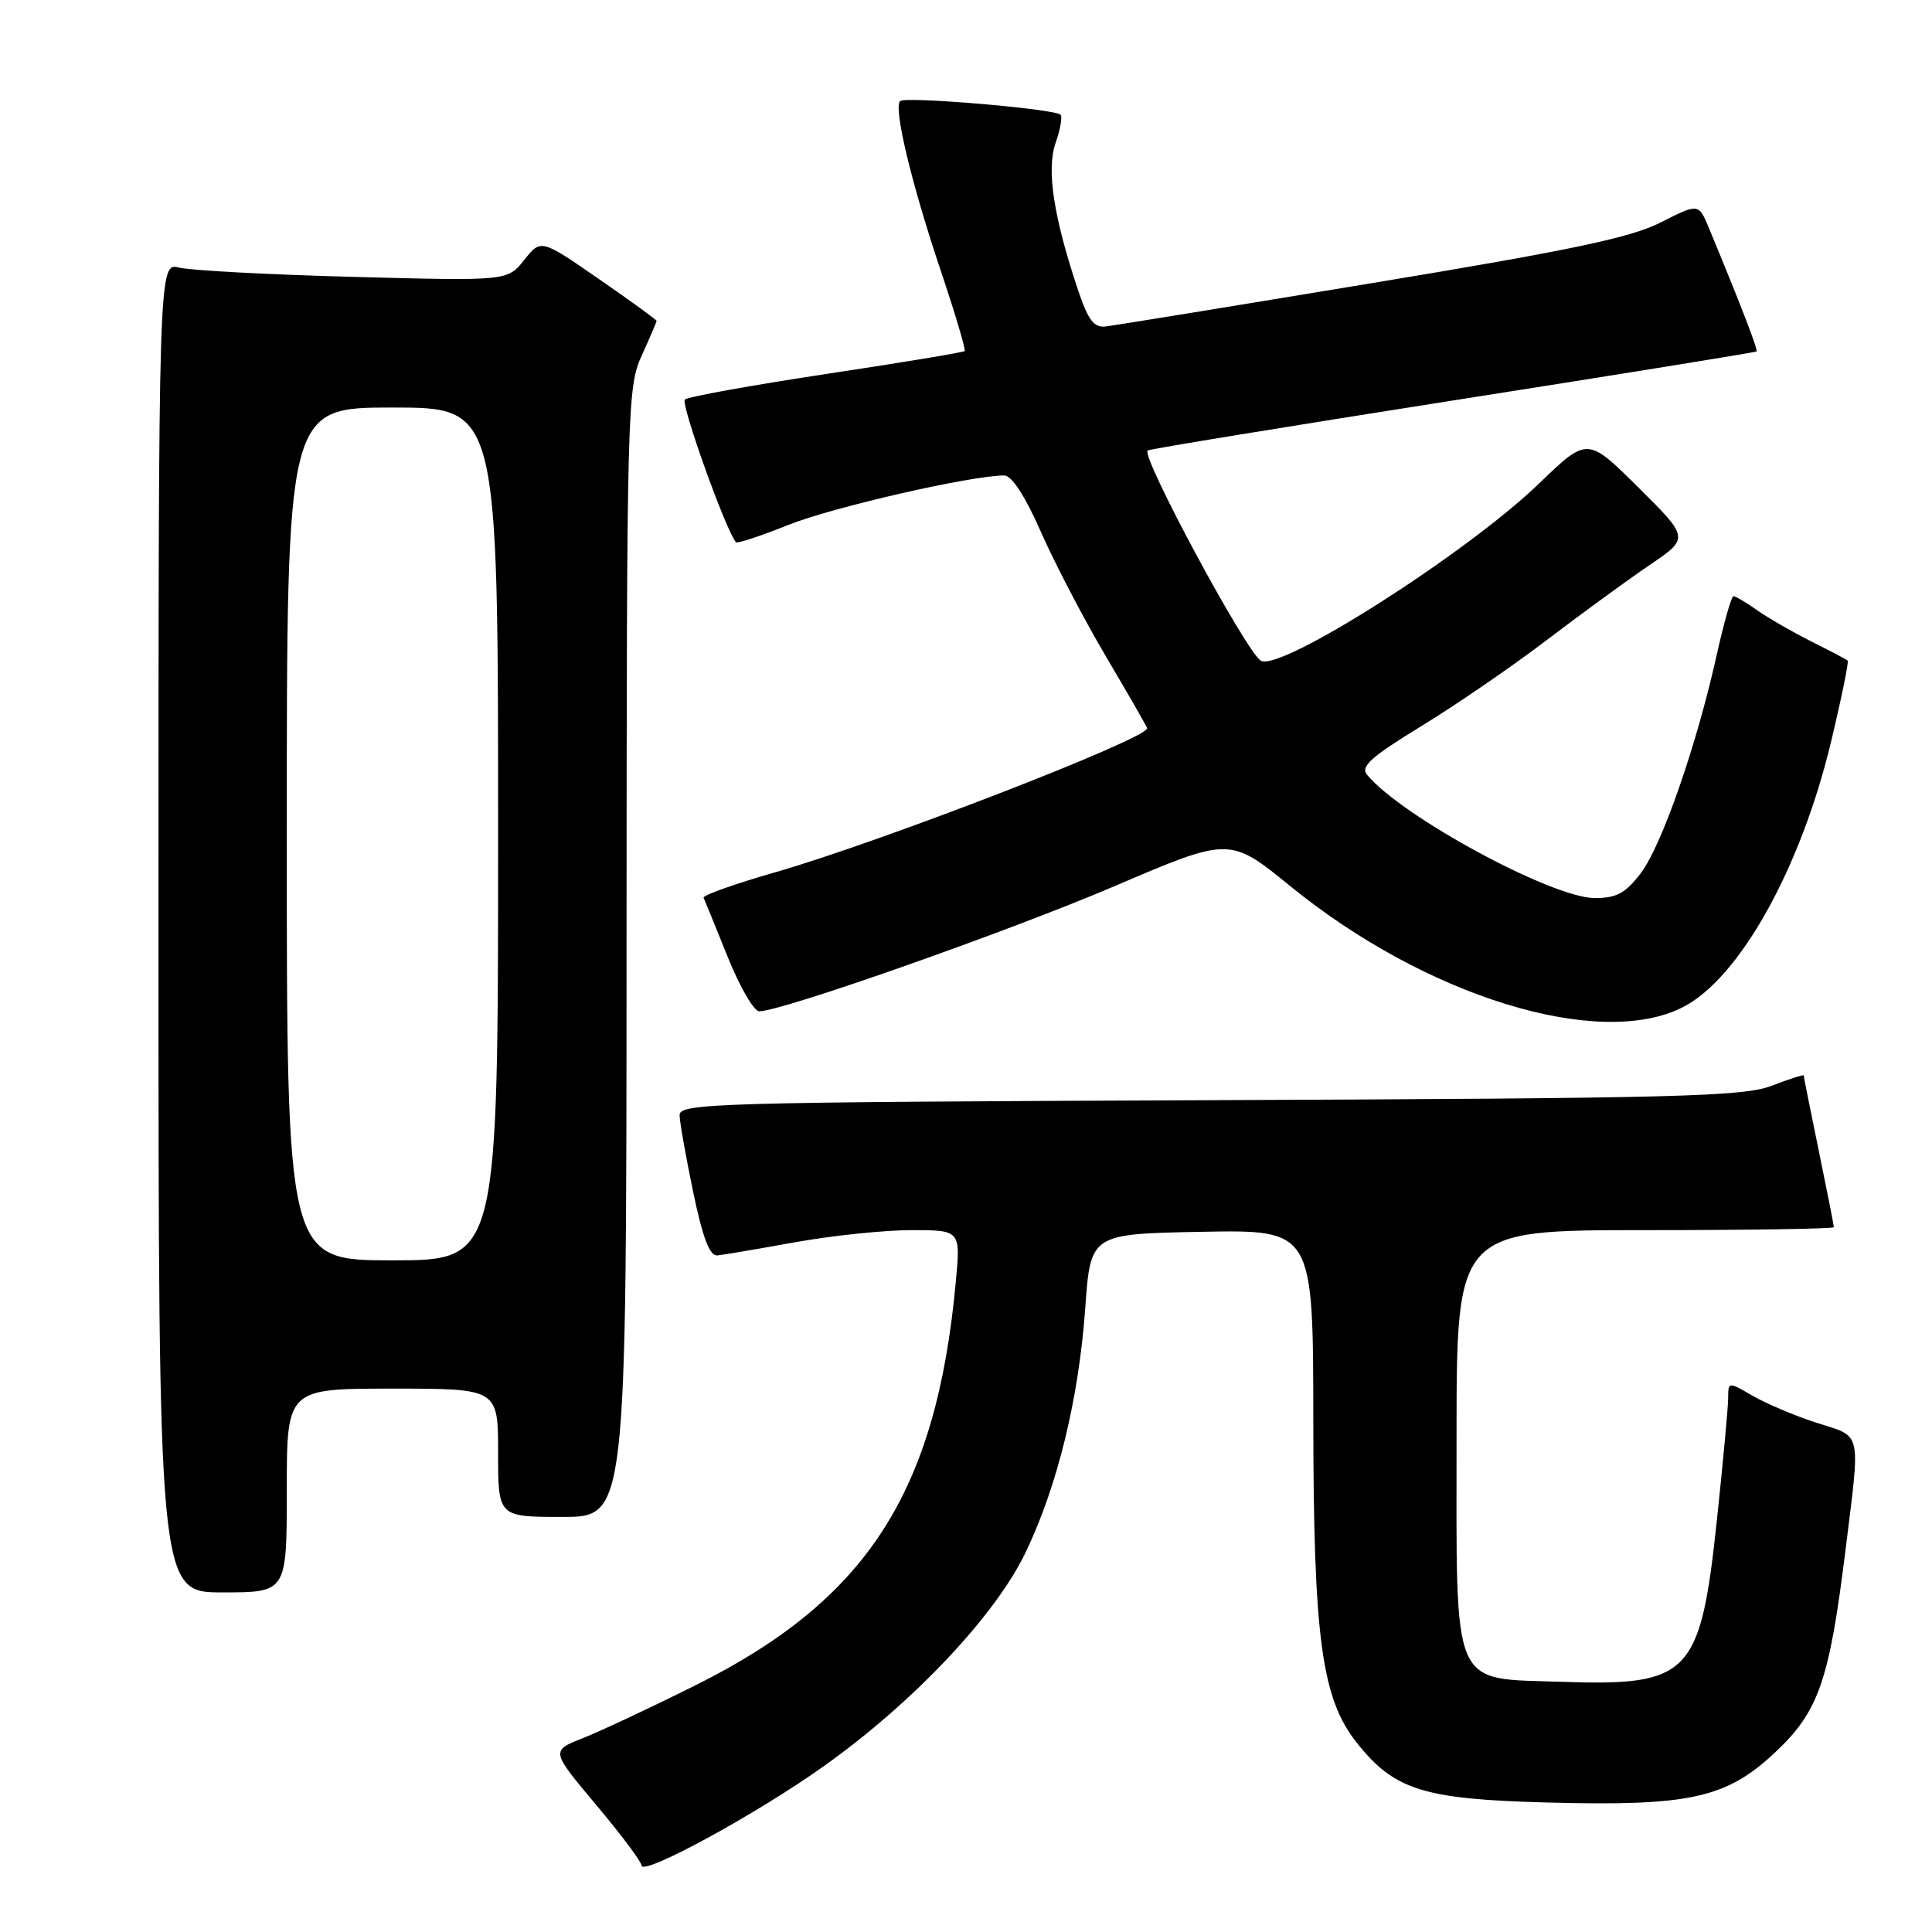 <?xml version="1.0" encoding="UTF-8" standalone="no"?>
<!DOCTYPE svg PUBLIC "-//W3C//DTD SVG 1.1//EN" "http://www.w3.org/Graphics/SVG/1.1/DTD/svg11.dtd" >
<svg xmlns="http://www.w3.org/2000/svg" xmlns:xlink="http://www.w3.org/1999/xlink" version="1.1" viewBox="0 0 256 256">
 <g >
 <path fill="currentColor"
d=" M 109.24 233.97 C 121.09 225.52 131.94 214.01 135.93 205.64 C 140.15 196.81 142.94 185.32 143.80 173.34 C 144.50 163.50 144.50 163.50 159.25 163.22 C 174.00 162.95 174.00 162.95 174.02 188.22 C 174.04 217.05 175.12 225.08 179.80 230.95 C 184.78 237.20 188.60 238.40 204.94 238.84 C 223.83 239.35 228.71 238.29 235.16 232.25 C 240.97 226.82 242.38 222.79 244.52 205.54 C 246.53 189.27 246.80 190.49 240.75 188.54 C 237.86 187.61 234.04 185.99 232.25 184.96 C 229.00 183.07 229.00 183.07 228.99 185.28 C 228.98 186.50 228.32 193.71 227.51 201.30 C 225.32 221.96 223.93 223.42 206.97 222.85 C 192.14 222.34 193.00 224.34 193.00 190.39 C 193.00 163.00 193.00 163.00 218.00 163.00 C 231.75 163.00 243.00 162.82 243.00 162.61 C 243.00 162.40 242.10 157.85 241.00 152.50 C 239.90 147.15 239.00 142.66 239.00 142.51 C 239.00 142.36 237.09 142.97 234.75 143.87 C 230.99 145.31 222.39 145.53 160.25 145.78 C 94.60 146.05 90.00 146.18 90.05 147.78 C 90.07 148.73 90.89 153.32 91.86 158.00 C 93.13 164.07 94.04 166.46 95.07 166.35 C 95.85 166.27 100.50 165.48 105.38 164.60 C 110.27 163.72 117.19 163.00 120.77 163.00 C 127.29 163.00 127.29 163.00 126.64 169.94 C 124.06 197.78 114.88 211.98 92.19 223.29 C 86.31 226.23 79.58 229.38 77.24 230.31 C 72.98 231.99 72.98 231.99 78.99 239.15 C 82.30 243.09 85.00 246.69 85.00 247.17 C 85.00 248.68 100.24 240.39 109.24 233.97 Z  M 38.00 197.50 C 38.00 184.00 38.00 184.00 52.00 184.00 C 66.00 184.00 66.00 184.00 66.00 192.50 C 66.00 201.00 66.00 201.00 74.50 201.00 C 83.00 201.00 83.00 201.00 83.02 126.25 C 83.04 53.94 83.11 51.36 85.02 47.14 C 86.11 44.74 87.00 42.66 87.00 42.52 C 87.00 42.37 83.55 39.87 79.34 36.96 C 71.68 31.66 71.68 31.66 69.46 34.45 C 67.24 37.23 67.24 37.23 46.87 36.69 C 35.67 36.39 25.26 35.84 23.75 35.46 C 21.00 34.77 21.00 34.77 21.00 122.88 C 21.00 211.00 21.00 211.00 29.50 211.00 C 38.00 211.00 38.00 211.00 38.00 197.50 Z  M 223.00 133.45 C 230.46 129.64 238.55 115.19 242.59 98.43 C 243.99 92.59 245.00 87.68 244.82 87.53 C 244.65 87.37 242.47 86.23 240.00 84.99 C 237.53 83.75 234.31 81.90 232.85 80.87 C 231.39 79.84 229.97 79.00 229.70 79.00 C 229.42 79.00 228.43 82.49 227.48 86.75 C 224.83 98.72 220.19 112.06 217.41 115.70 C 215.40 118.35 214.19 119.00 211.33 119.00 C 205.68 119.00 185.74 108.21 181.14 102.66 C 180.23 101.58 181.67 100.29 188.31 96.23 C 192.88 93.44 200.36 88.31 204.93 84.83 C 209.50 81.35 215.62 76.88 218.54 74.90 C 223.85 71.30 223.85 71.30 217.10 64.60 C 210.34 57.89 210.34 57.89 203.92 64.08 C 194.28 73.37 169.58 89.09 167.06 87.54 C 165.08 86.31 151.14 60.42 152.07 59.69 C 152.31 59.50 170.50 56.53 192.50 53.07 C 214.50 49.62 232.61 46.69 232.75 46.57 C 232.97 46.36 230.70 40.49 226.44 30.21 C 225.07 26.93 225.07 26.93 220.04 29.48 C 216.06 31.50 208.11 33.17 181.76 37.52 C 163.47 40.55 147.61 43.13 146.52 43.26 C 144.97 43.45 144.19 42.44 142.87 38.50 C 139.60 28.77 138.64 22.47 139.87 18.94 C 140.50 17.15 140.79 15.46 140.53 15.20 C 139.76 14.42 119.93 12.74 119.27 13.39 C 118.37 14.30 120.77 24.33 124.65 35.85 C 126.56 41.54 127.99 46.34 127.82 46.52 C 127.64 46.69 119.40 48.06 109.50 49.55 C 99.60 51.05 91.16 52.57 90.75 52.94 C 90.15 53.47 96.26 70.53 97.53 71.85 C 97.71 72.04 100.85 71.00 104.50 69.54 C 110.34 67.20 128.70 63.00 133.07 63.00 C 134.06 63.00 135.84 65.74 137.93 70.49 C 139.74 74.60 143.64 82.08 146.61 87.10 C 149.57 92.11 152.00 96.34 152.00 96.50 C 152.00 97.90 116.71 111.56 102.73 115.58 C 97.36 117.12 93.08 118.64 93.23 118.96 C 93.38 119.27 94.81 122.79 96.41 126.76 C 98.01 130.74 99.89 134.00 100.60 134.00 C 103.60 134.00 133.69 123.40 147.73 117.40 C 162.95 110.89 162.95 110.89 171.01 117.45 C 188.97 132.06 211.89 139.12 223.00 133.45 Z  M 38.00 110.50 C 38.00 54.00 38.00 54.00 52.00 54.00 C 66.00 54.00 66.00 54.00 66.00 110.50 C 66.00 167.00 66.00 167.00 52.00 167.00 C 38.00 167.00 38.00 167.00 38.00 110.50 Z "/>
</g>
</svg>